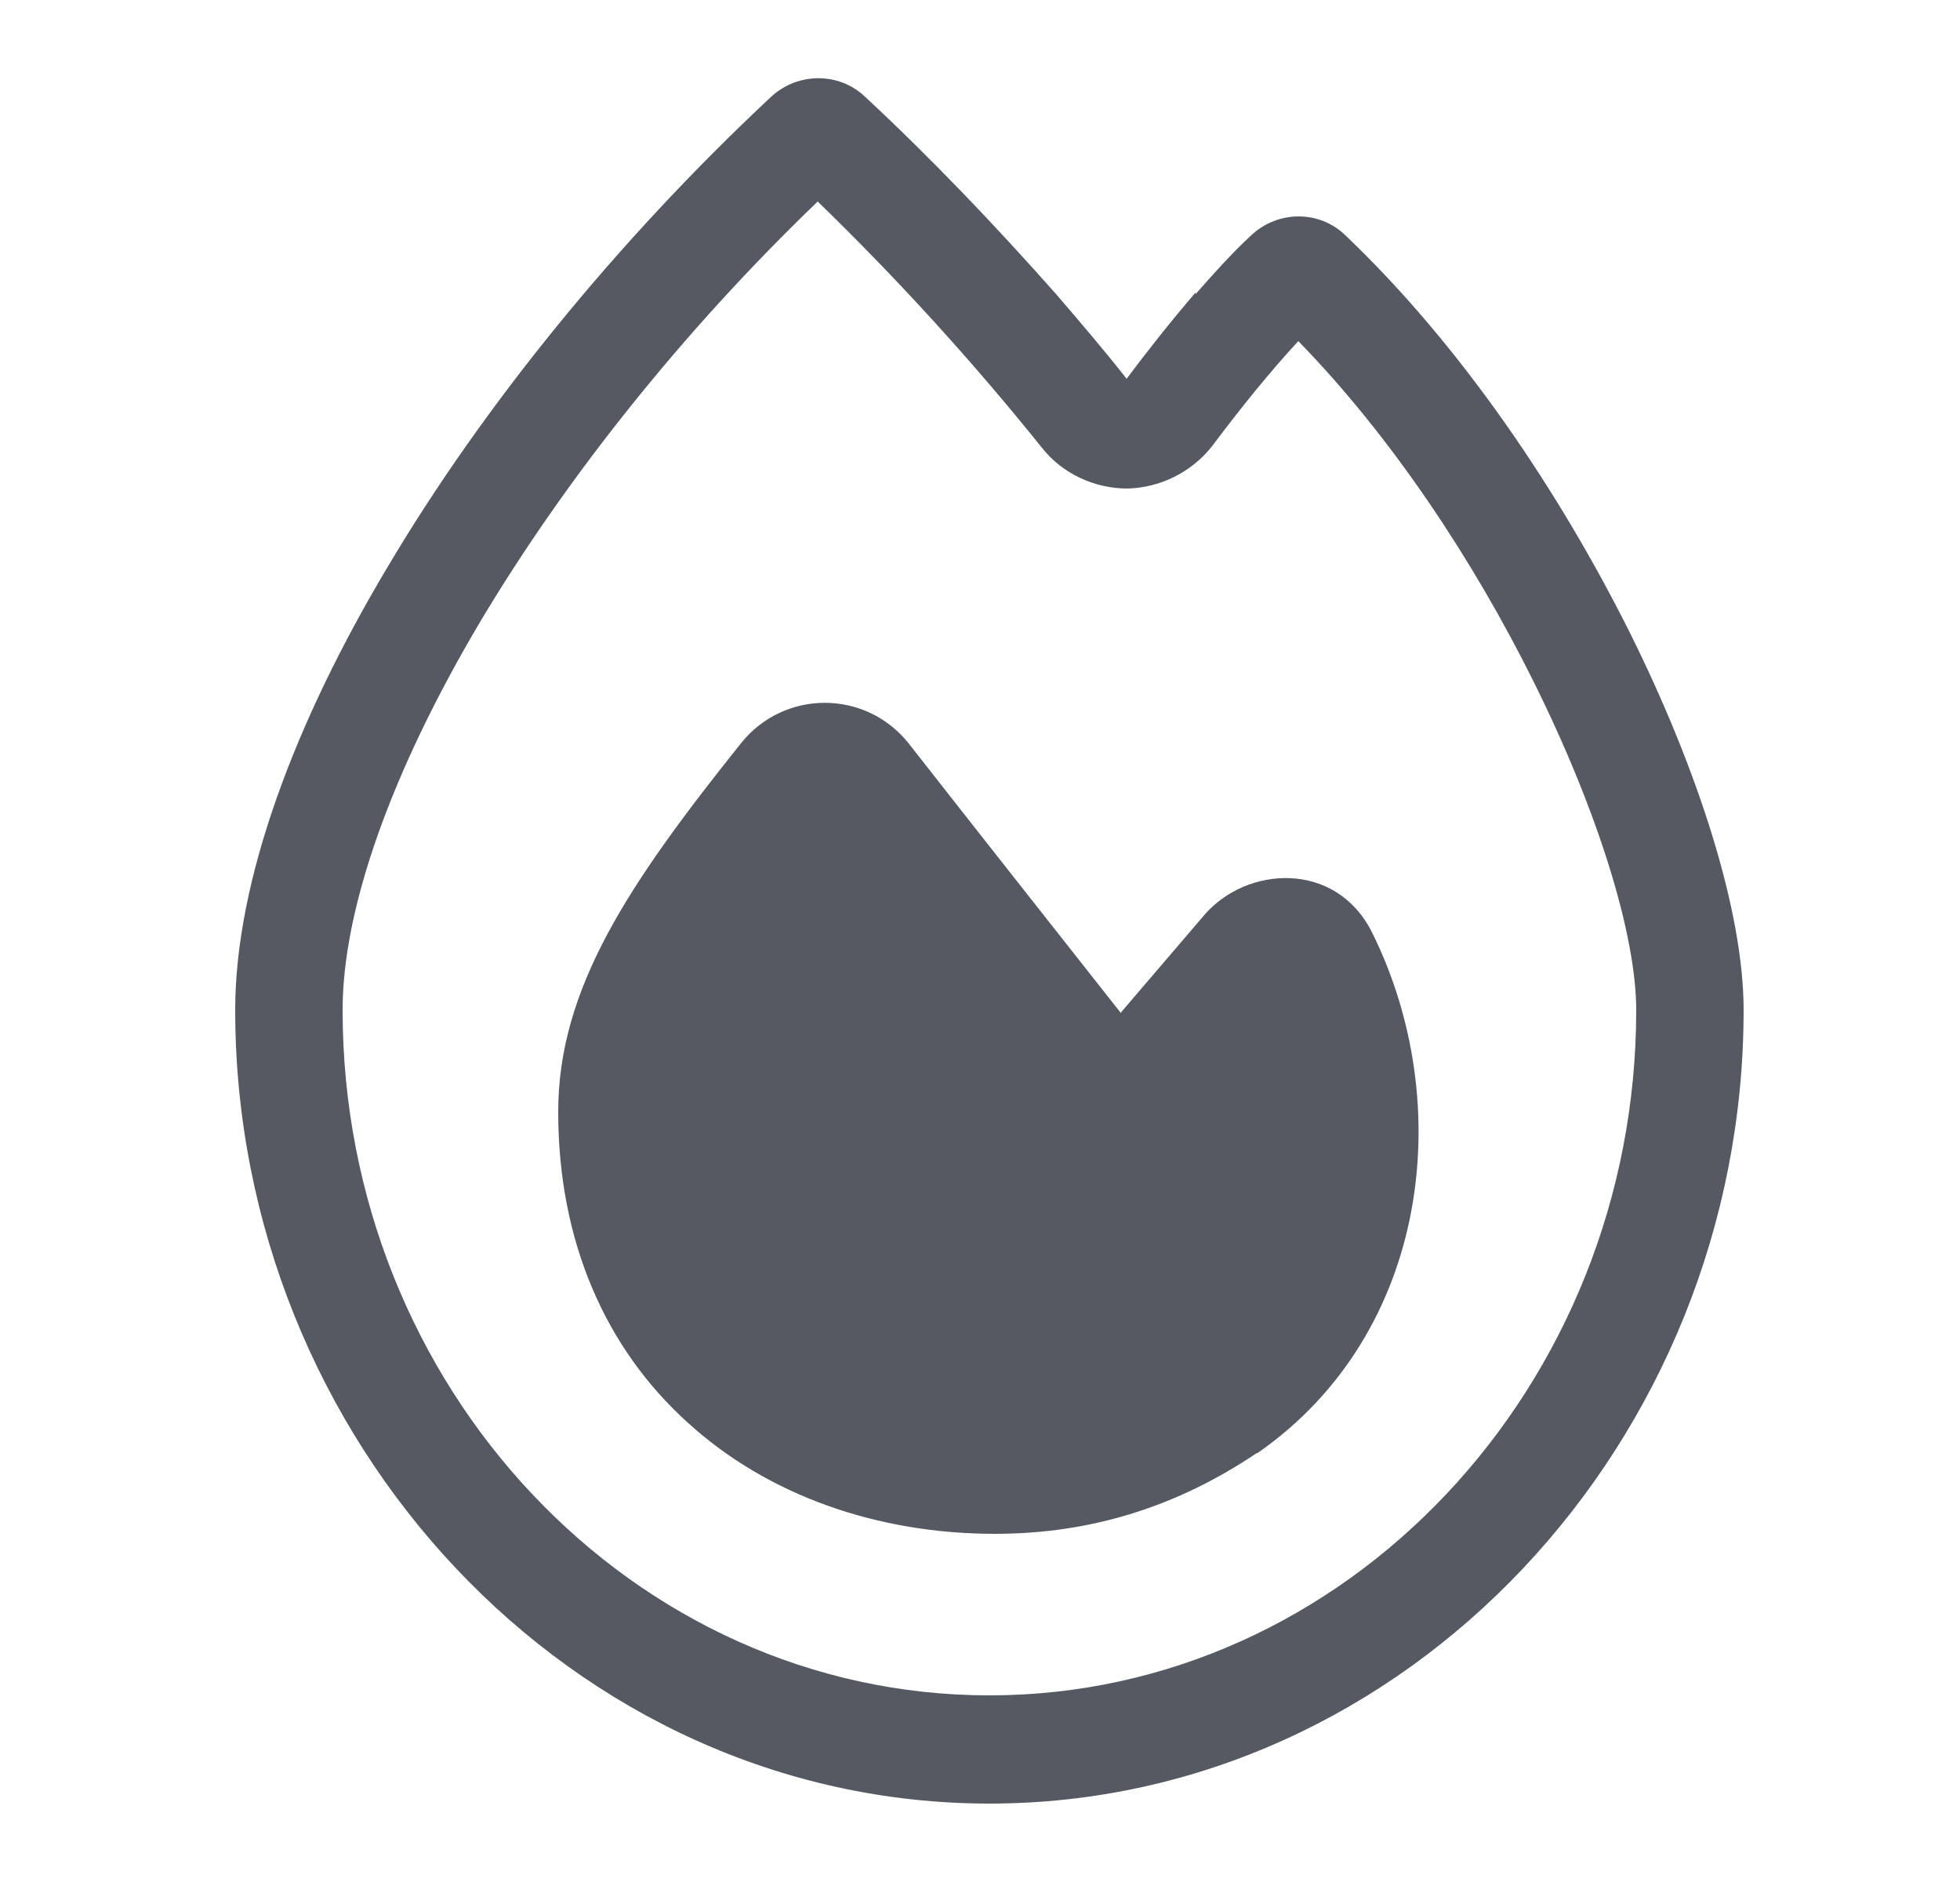 <svg width="25" height="24" viewBox="0 0 25 24" fill="none" xmlns="http://www.w3.org/2000/svg">
<path d="M15.25 3.75C15.48 3.49 15.71 3.23 15.96 3C16.3 2.68 16.83 2.68 17.16 3C18.65 4.42 19.9 6.29 20.79 8.07C21.66 9.82 22.24 11.62 22.24 12.88C22.24 18.37 17.95 23 12.62 23C7.29 23 3 18.36 3 12.88C3 11.23 3.76 9.21 4.95 7.22C6.15 5.2 7.85 3.09 9.84 1.23C10.18 0.92 10.7 0.92 11.03 1.23C11.88 2.02 12.69 2.87 13.47 3.75C13.77 4.1 14.08 4.46 14.37 4.83C14.64 4.47 14.94 4.09 15.25 3.73V3.75ZM10.44 2.56C8.68 4.25 7.2 6.13 6.13 7.92C4.99 9.84 4.37 11.59 4.37 12.88C4.37 17.69 8.07 21.62 12.62 21.62C17.17 21.62 20.87 17.68 20.87 12.88C20.87 11.94 20.4 10.38 19.56 8.69C18.8 7.16 17.76 5.58 16.56 4.35C16.19 4.75 15.82 5.21 15.46 5.69C15.2 6.02 14.8 6.22 14.38 6.23C13.96 6.23 13.55 6.04 13.29 5.71C12.39 4.59 11.44 3.55 10.43 2.57L10.44 2.56ZM14.29 12.92L15.36 11.67C15.9 11.04 17.04 10.97 17.5 11.89C18.58 14.06 18.24 17 16.04 18.53H16.03C15.02 19.21 13.92 19.56 12.69 19.56C11.19 19.56 9.79 19.07 8.77 18.14C7.73 17.2 7.12 15.84 7.12 14.18C7.12 12.61 8.01 11.28 9.45 9.48C10 8.79 11.04 8.79 11.59 9.48C12.31 10.4 13.58 12.01 14.29 12.91V12.92Z" fill="#555A62"/>
</svg>
